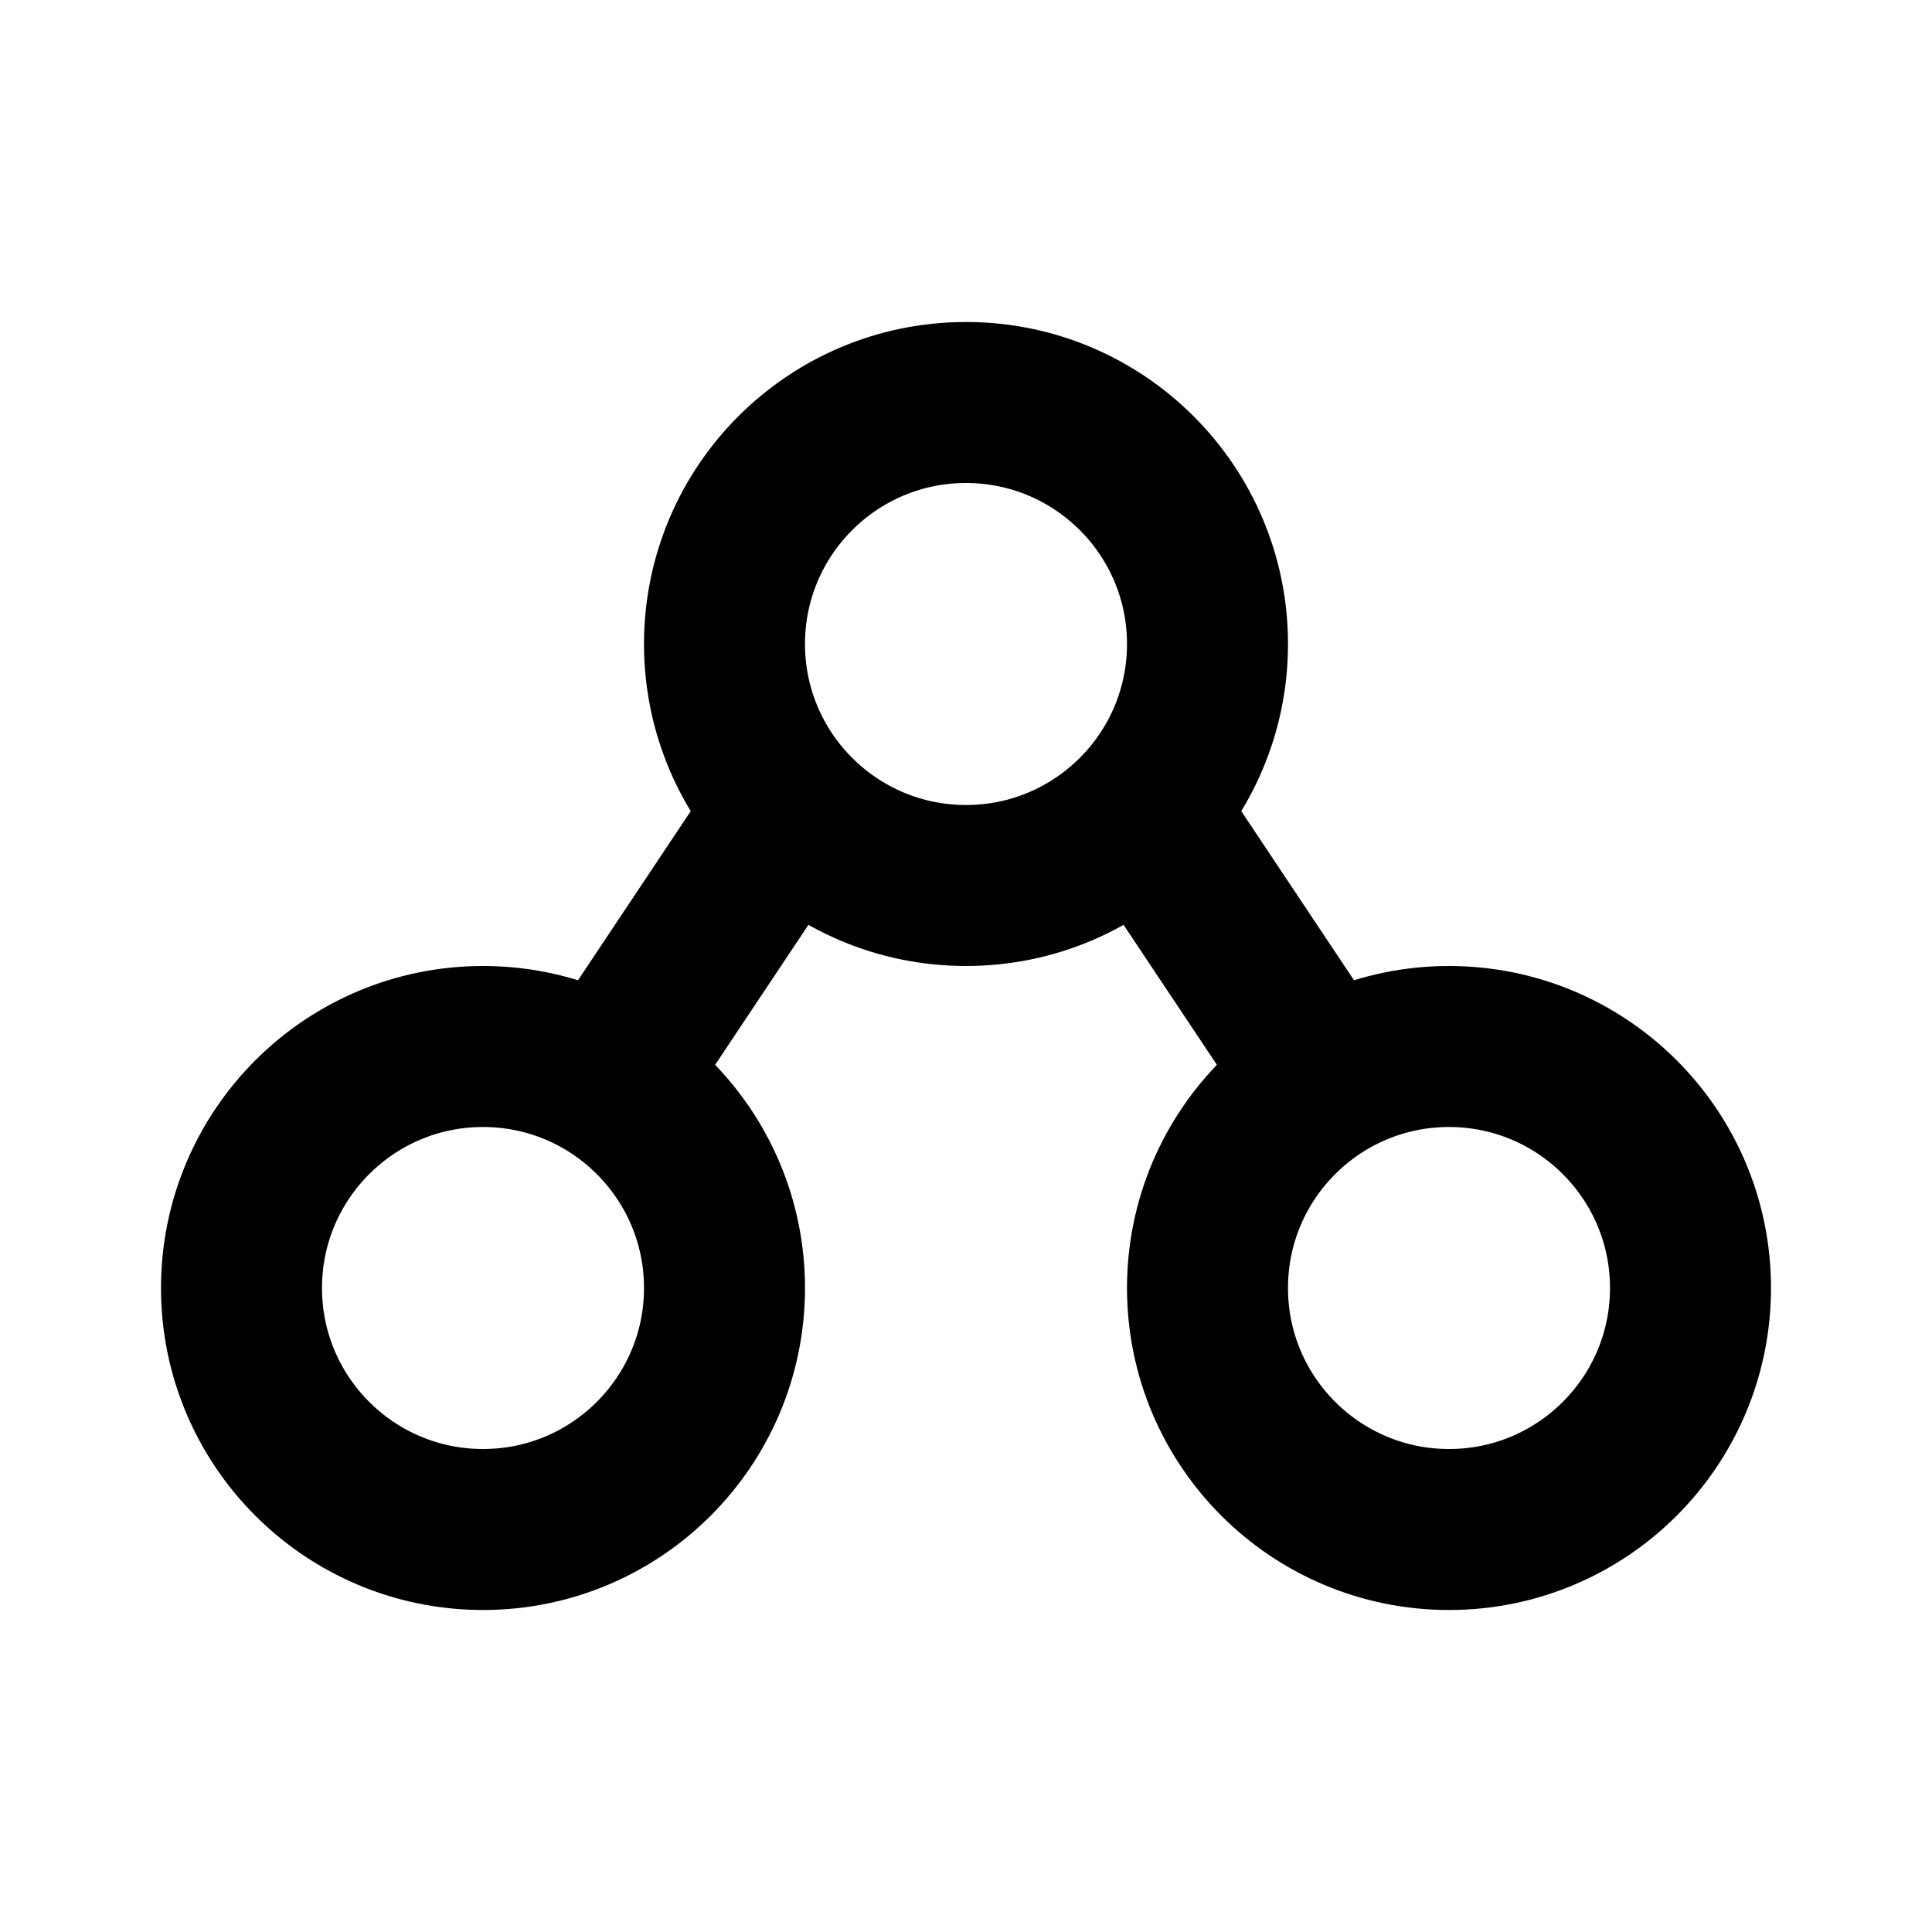 <svg xmlns="http://www.w3.org/2000/svg" width="24" height="24" viewBox="0 0 24 24" fill="none" stroke="currentColor" stroke-width="2">
  <circle cx="12" cy="8" r="3"/>
  <circle cx="6" cy="16" r="3"/>
  <circle cx="18" cy="16" r="3"/>
  <path d="M9.5 10.5L7.5 13.5"/>
  <path d="M14.5 10.5L16.5 13.5"/>
</svg> 